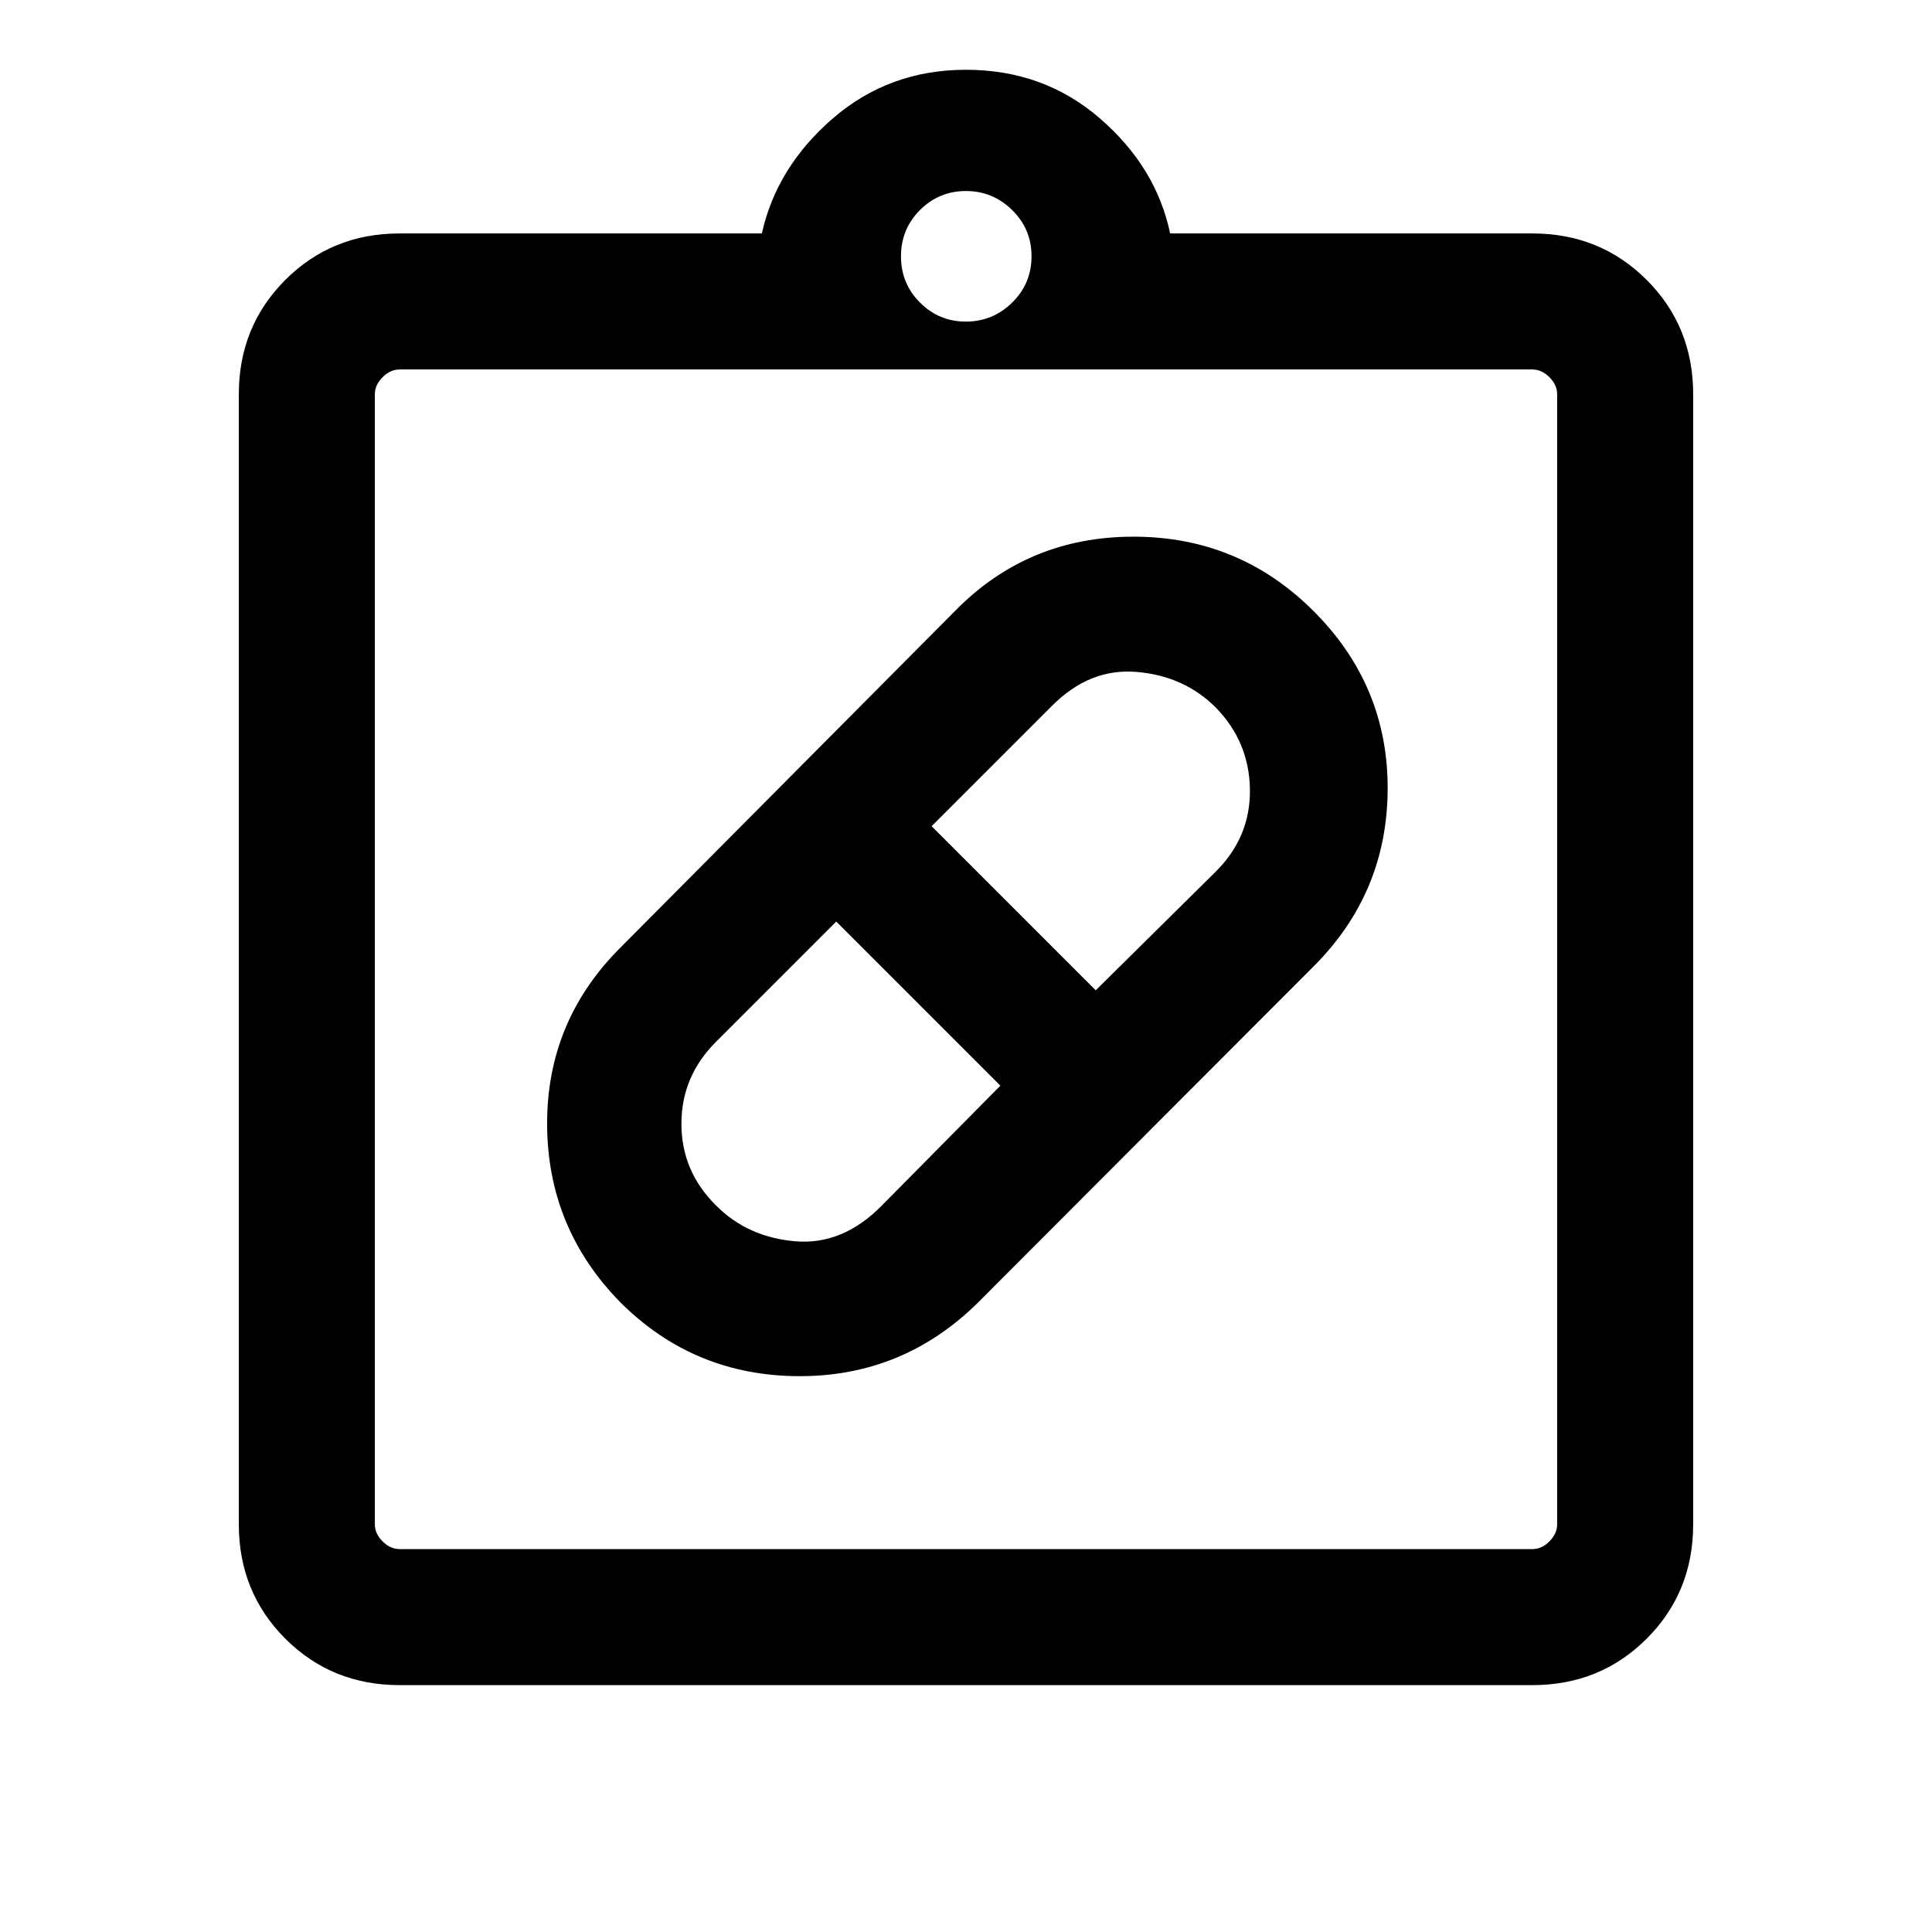 <svg xmlns="http://www.w3.org/2000/svg" height="40" viewBox="0 -960 960 960" width="40"><path d="M486.1-312.9q-37.21 36.9-89.26 36.71-52.04-.2-88.61-36.71-36.18-36.9-36.37-88.38-.19-51.48 36.71-88.15l166-167q36.12-36.9 88.64-36.9t89.51 36.99q37 36.98 36.8 88.43-.19 51.45-36.7 88.01l-166.72 167Zm-130.2-48q15.66 15.67 39.22 17.68 23.55 2.02 42.98-17.68l58.98-59.64-81.54-81.54-59.64 59.64q-17.31 17.16-17.31 40.83 0 23.66 17.31 40.71Zm248.2-247.54q-15.66-15.66-39.22-17.68-23.55-2.01-42.32 17.02l-59.64 59.64 81.54 81.54 59.64-58.98q17.31-17.2 16.98-40.84-.34-23.64-16.98-40.7ZM198.57-122.67q-33.71 0-56.81-23.09-23.09-23.1-23.09-56.8V-764.1q0-33.71 23.09-56.8 23.1-23.1 56.81-23.1h180q7.3-32.97 35.25-57.15T480-925.33q38.62 0 66.56 24.18 27.95 24.18 34.87 57.15h180q33.71 0 56.81 23.1 23.09 23.09 23.09 56.8v561.54q0 33.7-23.09 56.8-23.1 23.09-56.81 23.09H198.57Zm0-67.59h562.86q4.62 0 8.47-3.84 3.84-3.85 3.84-8.46V-764.1q0-4.62-3.84-8.46-3.85-3.85-8.47-3.85H198.57q-4.62 0-8.47 3.85-3.84 3.84-3.84 8.46v561.54q0 4.61 3.84 8.46 3.85 3.84 8.47 3.84ZM479.95-800.2q13.35 0 22.98-9.45t9.63-22.99q0-13.54-9.63-22.99t-22.98-9.45q-13.36 0-22.81 9.45t-9.45 22.99q0 13.54 9.45 22.99t22.81 9.45ZM186.26-190.26v-586.15 586.15Z"/></svg>